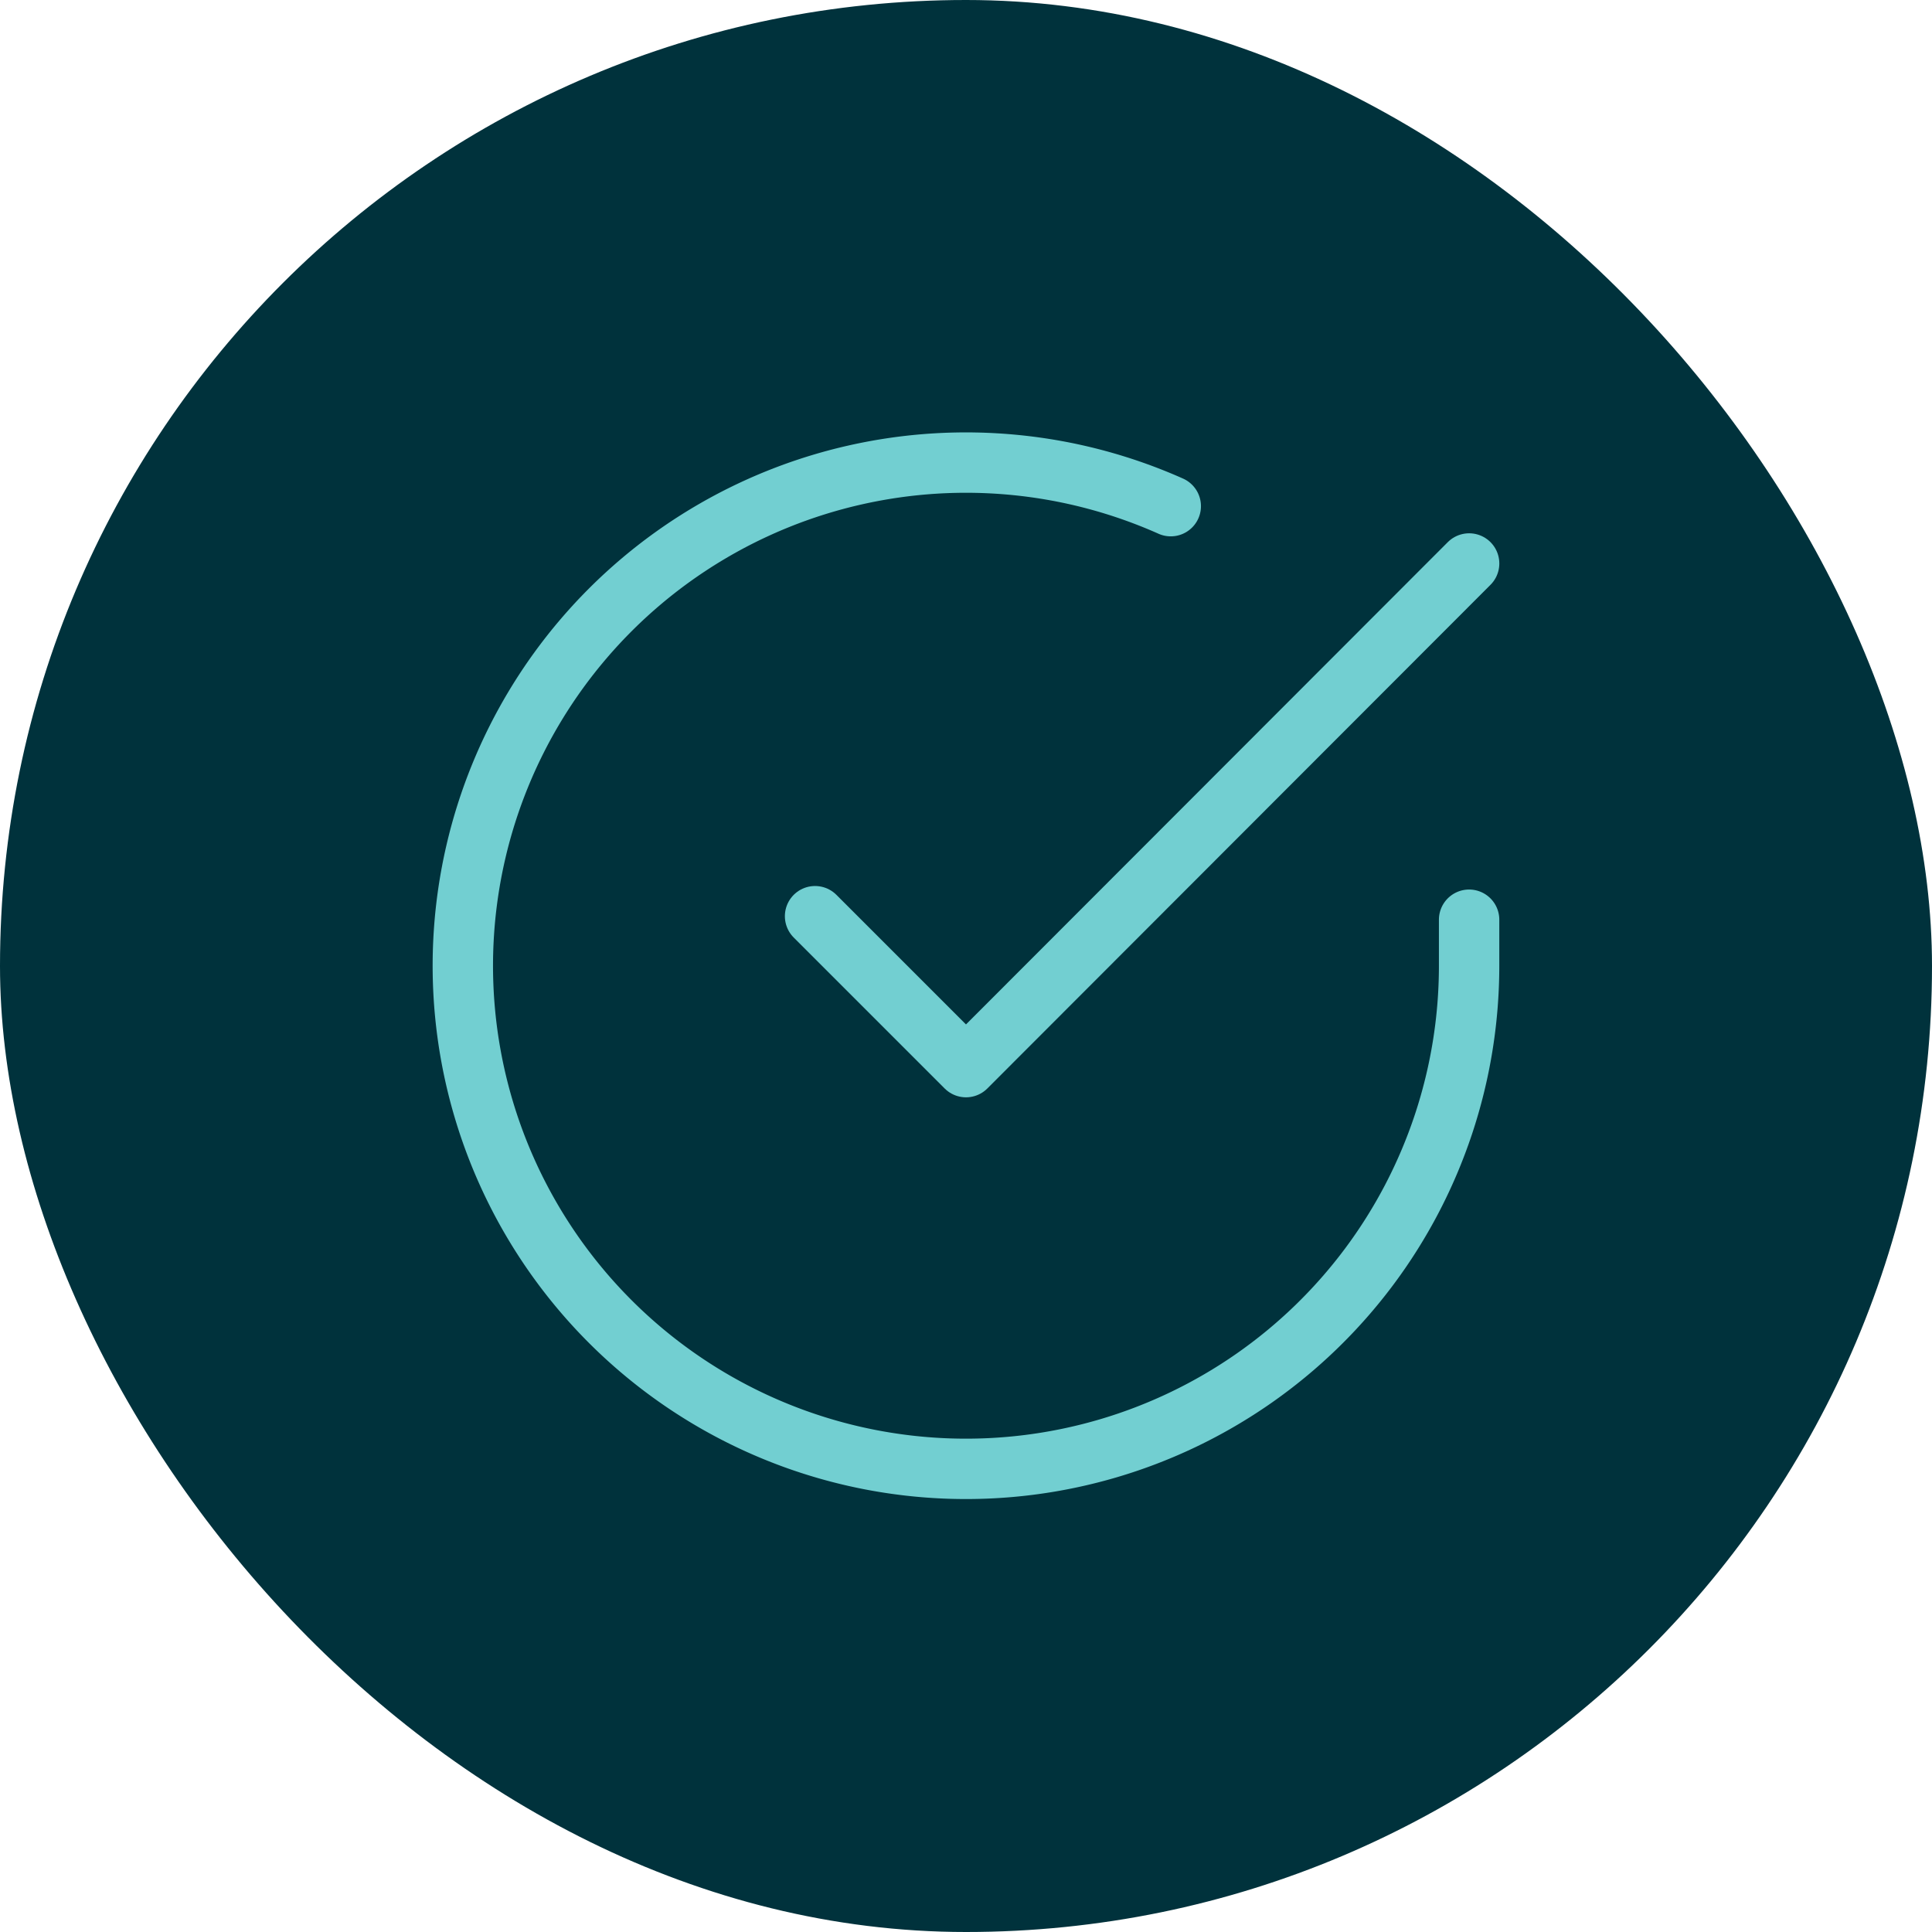 <svg width="64" height="64" viewBox="0 0 64 64" fill="none" xmlns="http://www.w3.org/2000/svg"><rect width="64" height="64" rx="32" fill="#00323C"/><path d="M48.666 30.467V32a16.667 16.667 0 11-9.883-15.233" stroke="#72CFD1" stroke-width="2" stroke-linecap="round" stroke-linejoin="round"/><path d="M48.667 18.666L32 35.35l-5-5" stroke="#72CFD1" stroke-width="2" stroke-linecap="round" stroke-linejoin="round"/></svg>